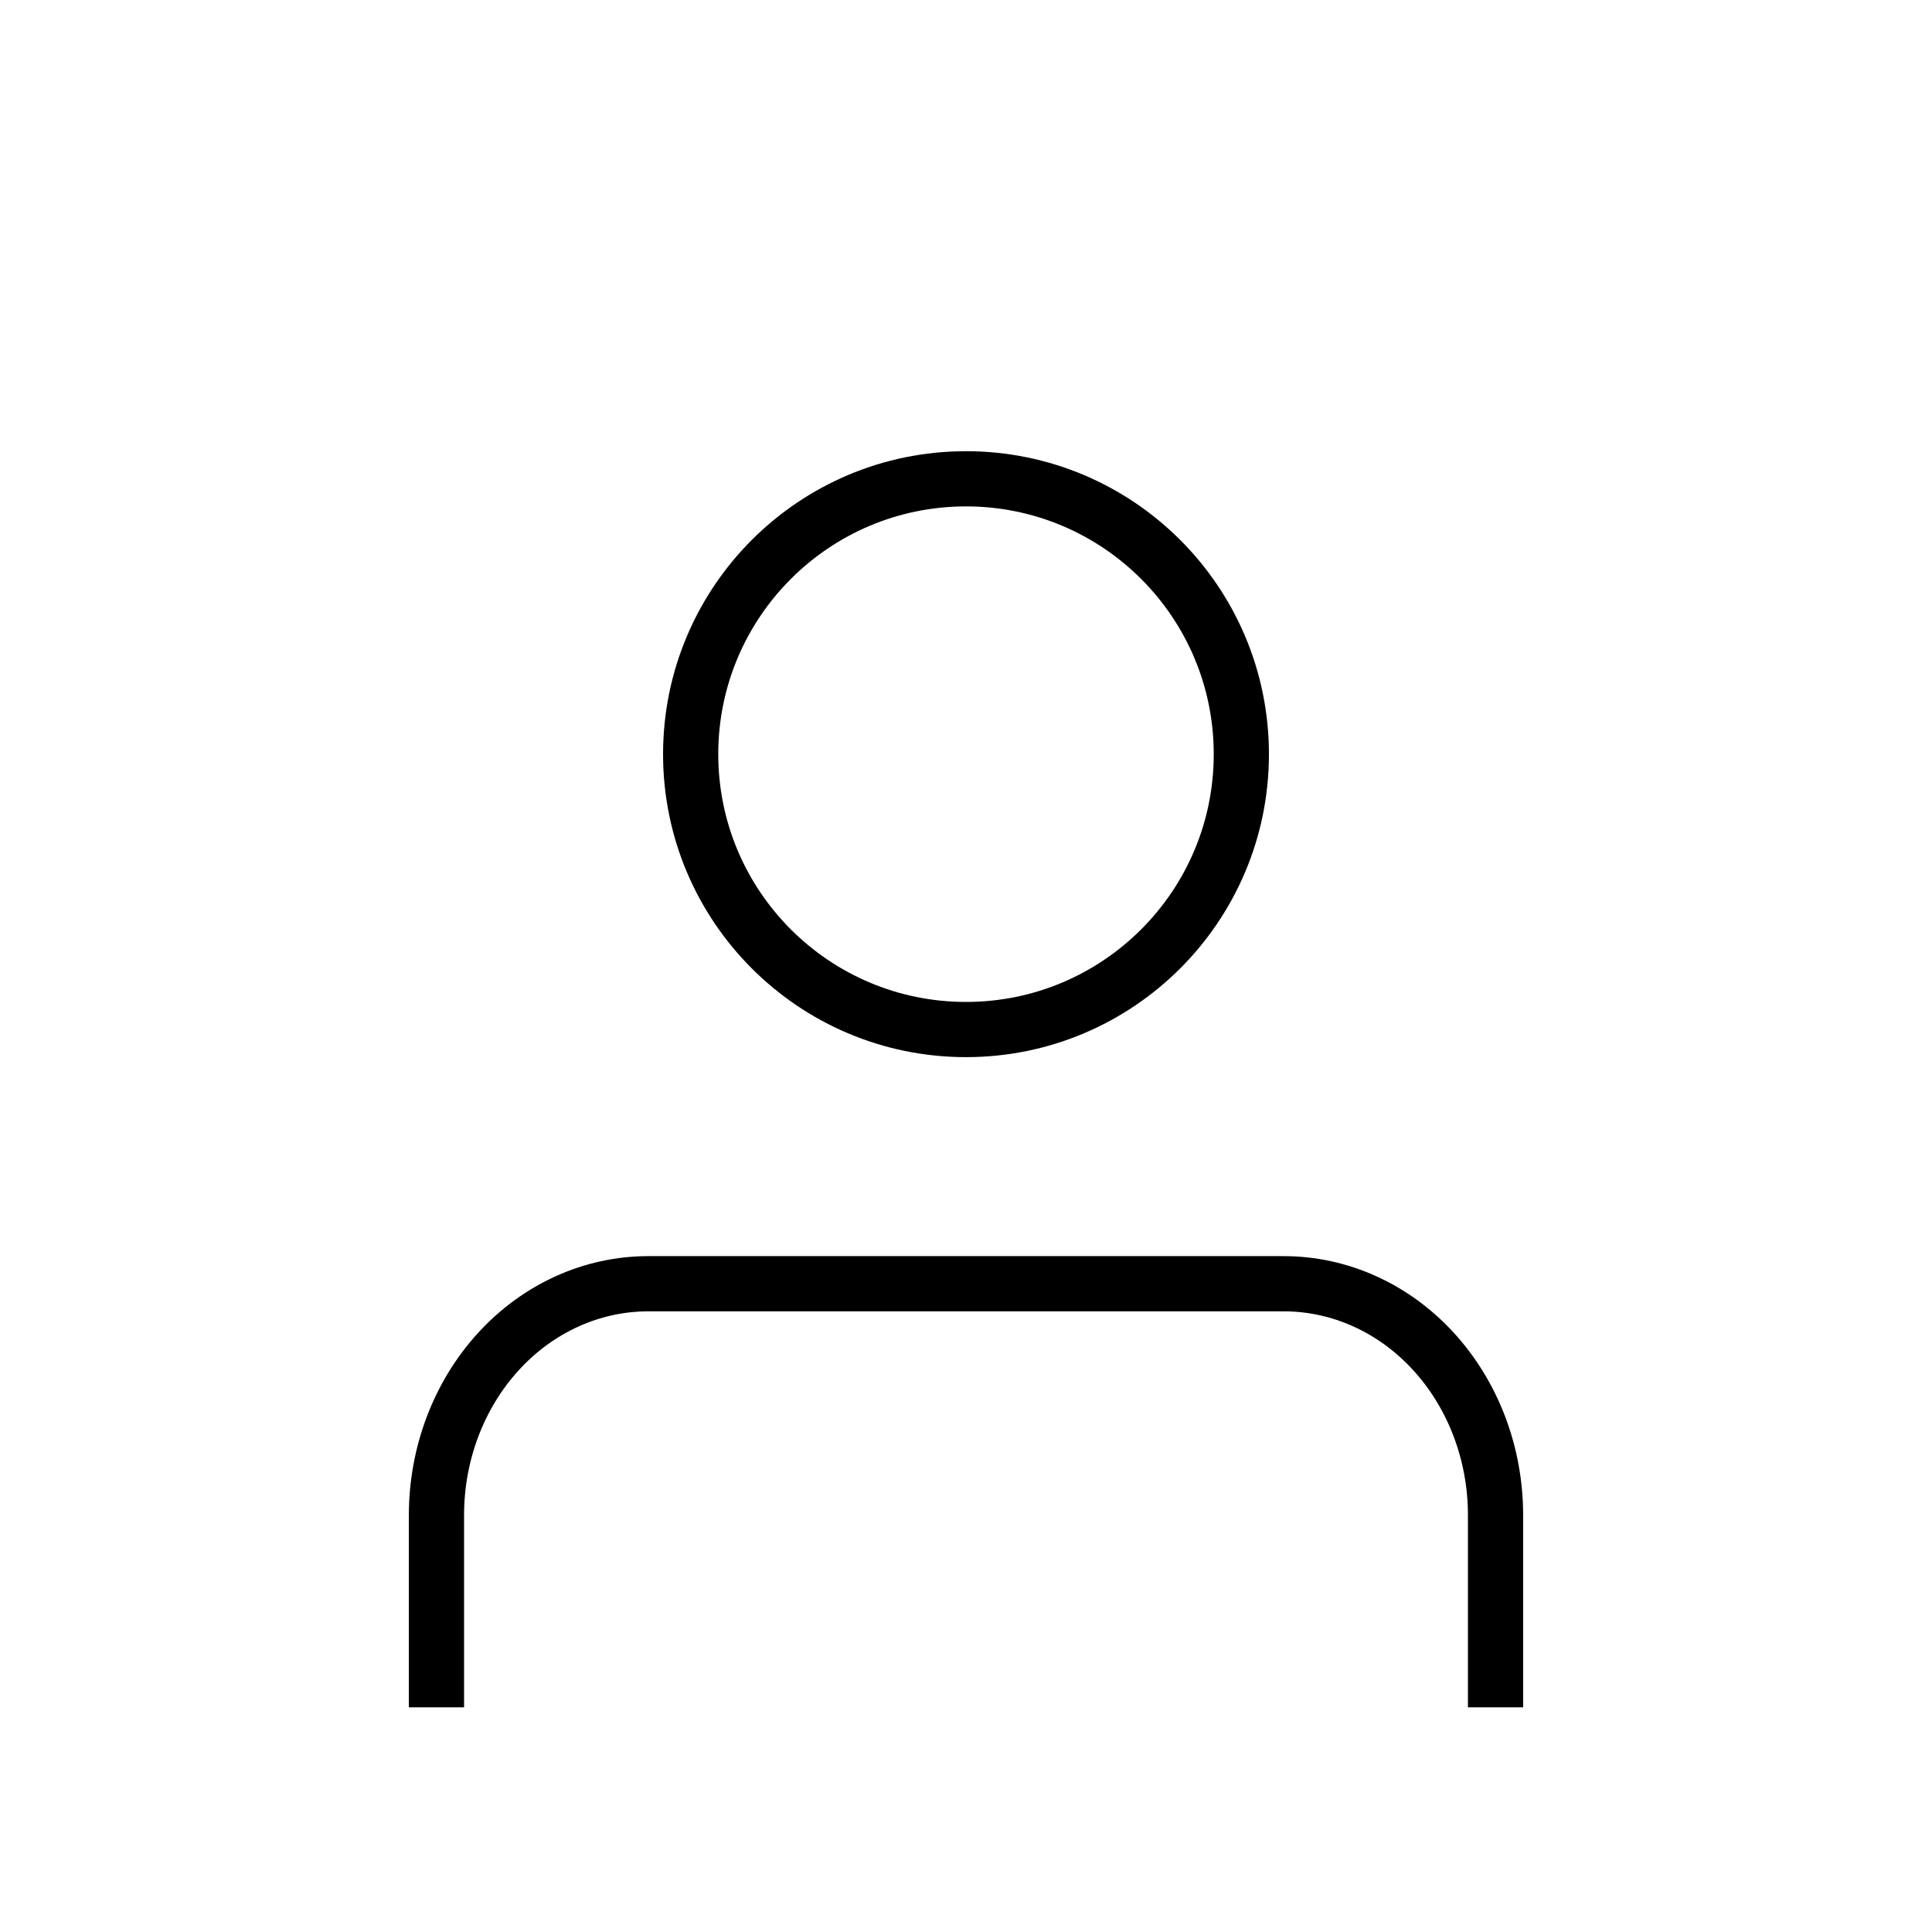 <svg width="35" height="35" viewBox="0 0 35 35" fill="none" xmlns="http://www.w3.org/2000/svg">
    <path d="M17.5 18.651C20.255 18.651 22.488 16.418 22.488 13.663C22.488 10.908 20.255 8.674 17.5 8.674C14.745 8.674 12.512 10.908 12.512 13.663C12.512 16.418 14.745 18.651 17.5 18.651Z" stroke="black" stroke-linecap="round" stroke-linejoin="round"/>
    <path d="M7.907 30.93V27.447C7.907 26.336 8.311 25.27 9.031 24.483C9.75 23.697 10.726 23.256 11.744 23.256H23.256C24.273 23.256 25.25 23.697 25.969 24.483C26.689 25.27 27.093 26.336 27.093 27.447V30.93" stroke="black" stroke-linejoin="round"/>
</svg>
